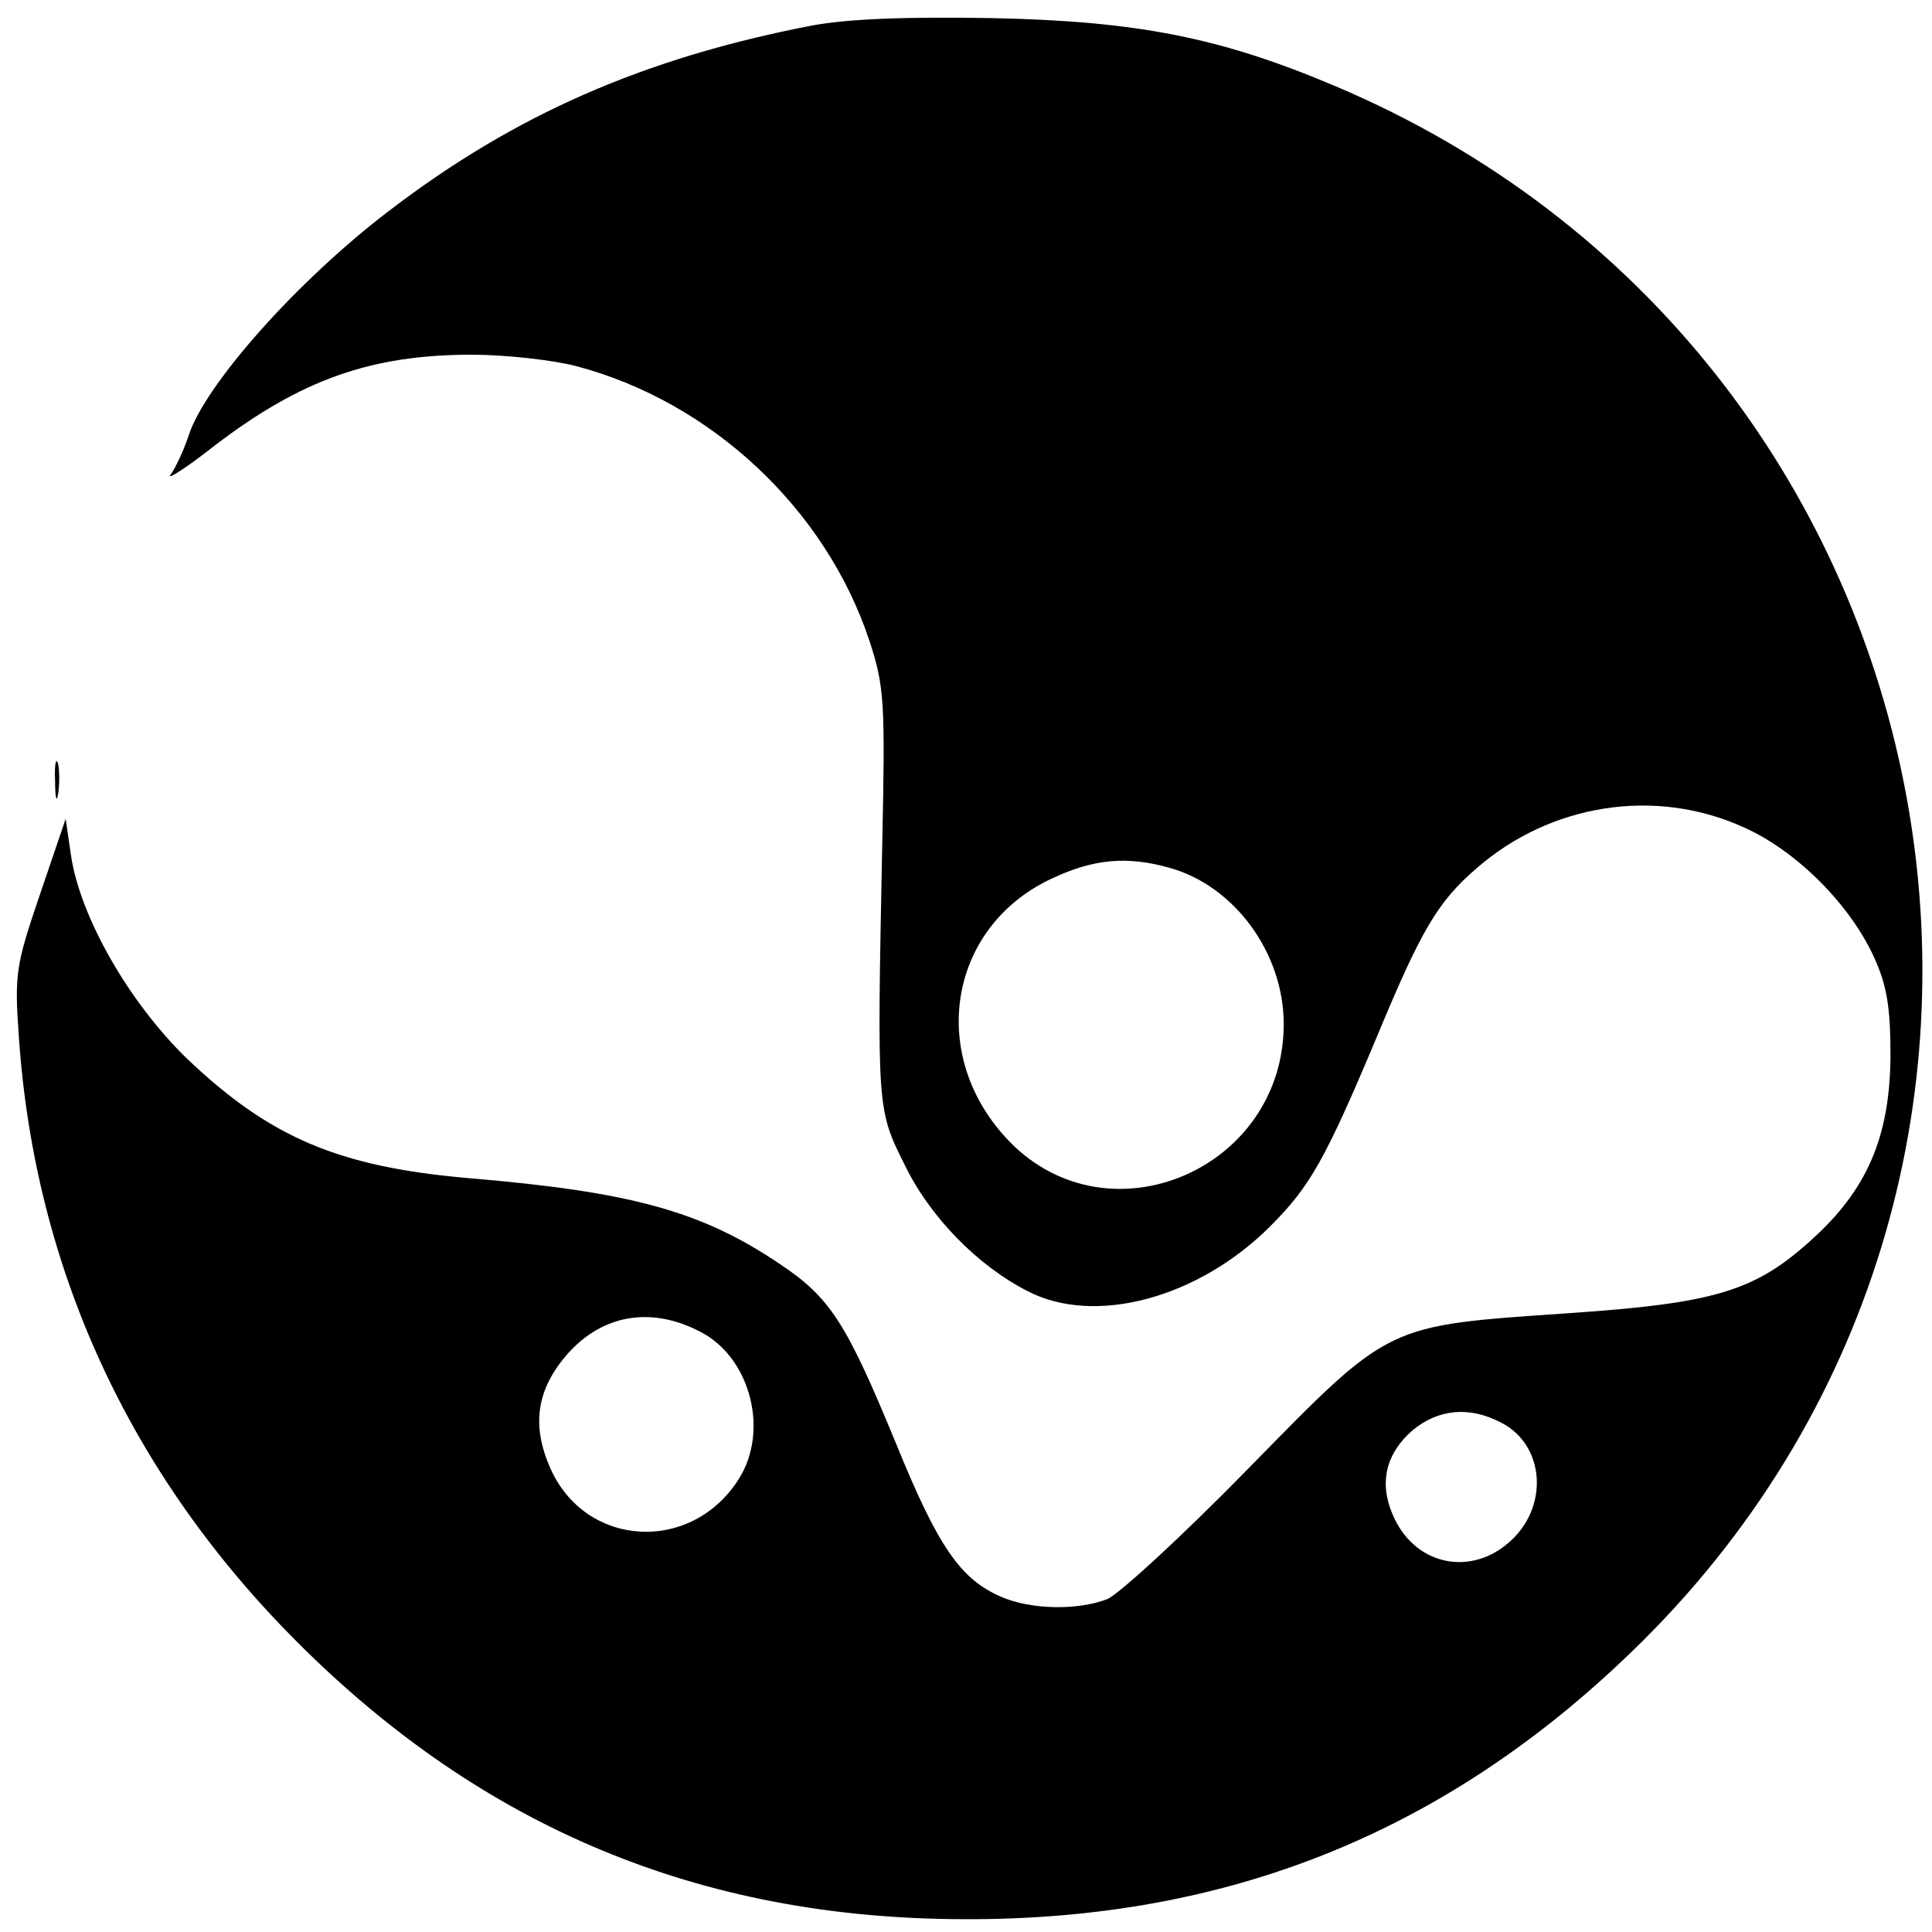 <?xml version="1.0" standalone="no"?>
<!DOCTYPE svg PUBLIC "-//W3C//DTD SVG 20010904//EN"
 "http://www.w3.org/TR/2001/REC-SVG-20010904/DTD/svg10.dtd">
<svg version="1.0" xmlns="http://www.w3.org/2000/svg"
 width="256pt" height="256pt" viewBox="0 0 256 256"
 preserveAspectRatio="xMidYMid meet">

<g transform="translate(0,256) scale(0.1,-0.1)"
fill="#000000" stroke="none">
<path d="M1075 2526 c-222 -43 -393 -118 -559 -245 -121 -92 -244 -230 -266
-298 -7 -21 -18 -44 -24 -52 -6 -8 21 9 59 39 114 87 207 120 340 120 45 0
107 -7 138 -15 179 -47 331 -189 389 -364 20 -61 21 -81 17 -271 -7 -351 -7
-350 30 -424 33 -68 96 -133 163 -167 89 -46 226 -9 321 86 53 53 73 88 143
255 57 137 79 175 130 219 98 86 237 108 354 55 70 -31 141 -102 173 -172 17
-37 22 -65 22 -132 -1 -107 -31 -177 -106 -244 -74 -67 -128 -83 -320 -96
-244 -17 -235 -12 -424 -205 -88 -90 -173 -168 -188 -174 -39 -15 -101 -14
-140 3 -54 23 -84 66 -140 204 -66 160 -87 193 -155 238 -104 70 -198 95 -412
113 -172 15 -263 54 -373 159 -76 74 -141 187 -153 269 l-7 48 -34 -100 c-32
-94 -34 -105 -28 -189 21 -307 147 -580 369 -802 246 -246 534 -366 881 -367
356 -2 649 118 901 368 637 633 424 1710 -407 2061 -151 64 -261 86 -454 90
-116 2 -192 -1 -240 -10z m475 -1116 c86 -24 151 -113 151 -207 0 -192 -231
-291 -363 -156 -110 113 -82 285 56 349 55 26 100 30 156 14z m-616 -618 c61
-36 84 -128 46 -190 -62 -101 -204 -94 -251 13 -25 57 -18 104 23 151 48 54
115 64 182 26z m1055 -117 c59 -30 64 -114 9 -160 -53 -45 -126 -27 -153 39
-18 42 -8 81 27 111 34 28 75 32 117 10z"/>
<path d="M73 1525 c0 -22 2 -30 4 -17 2 12 2 30 0 40 -3 9 -5 -1 -4 -23z"/>
</g>
</svg>
